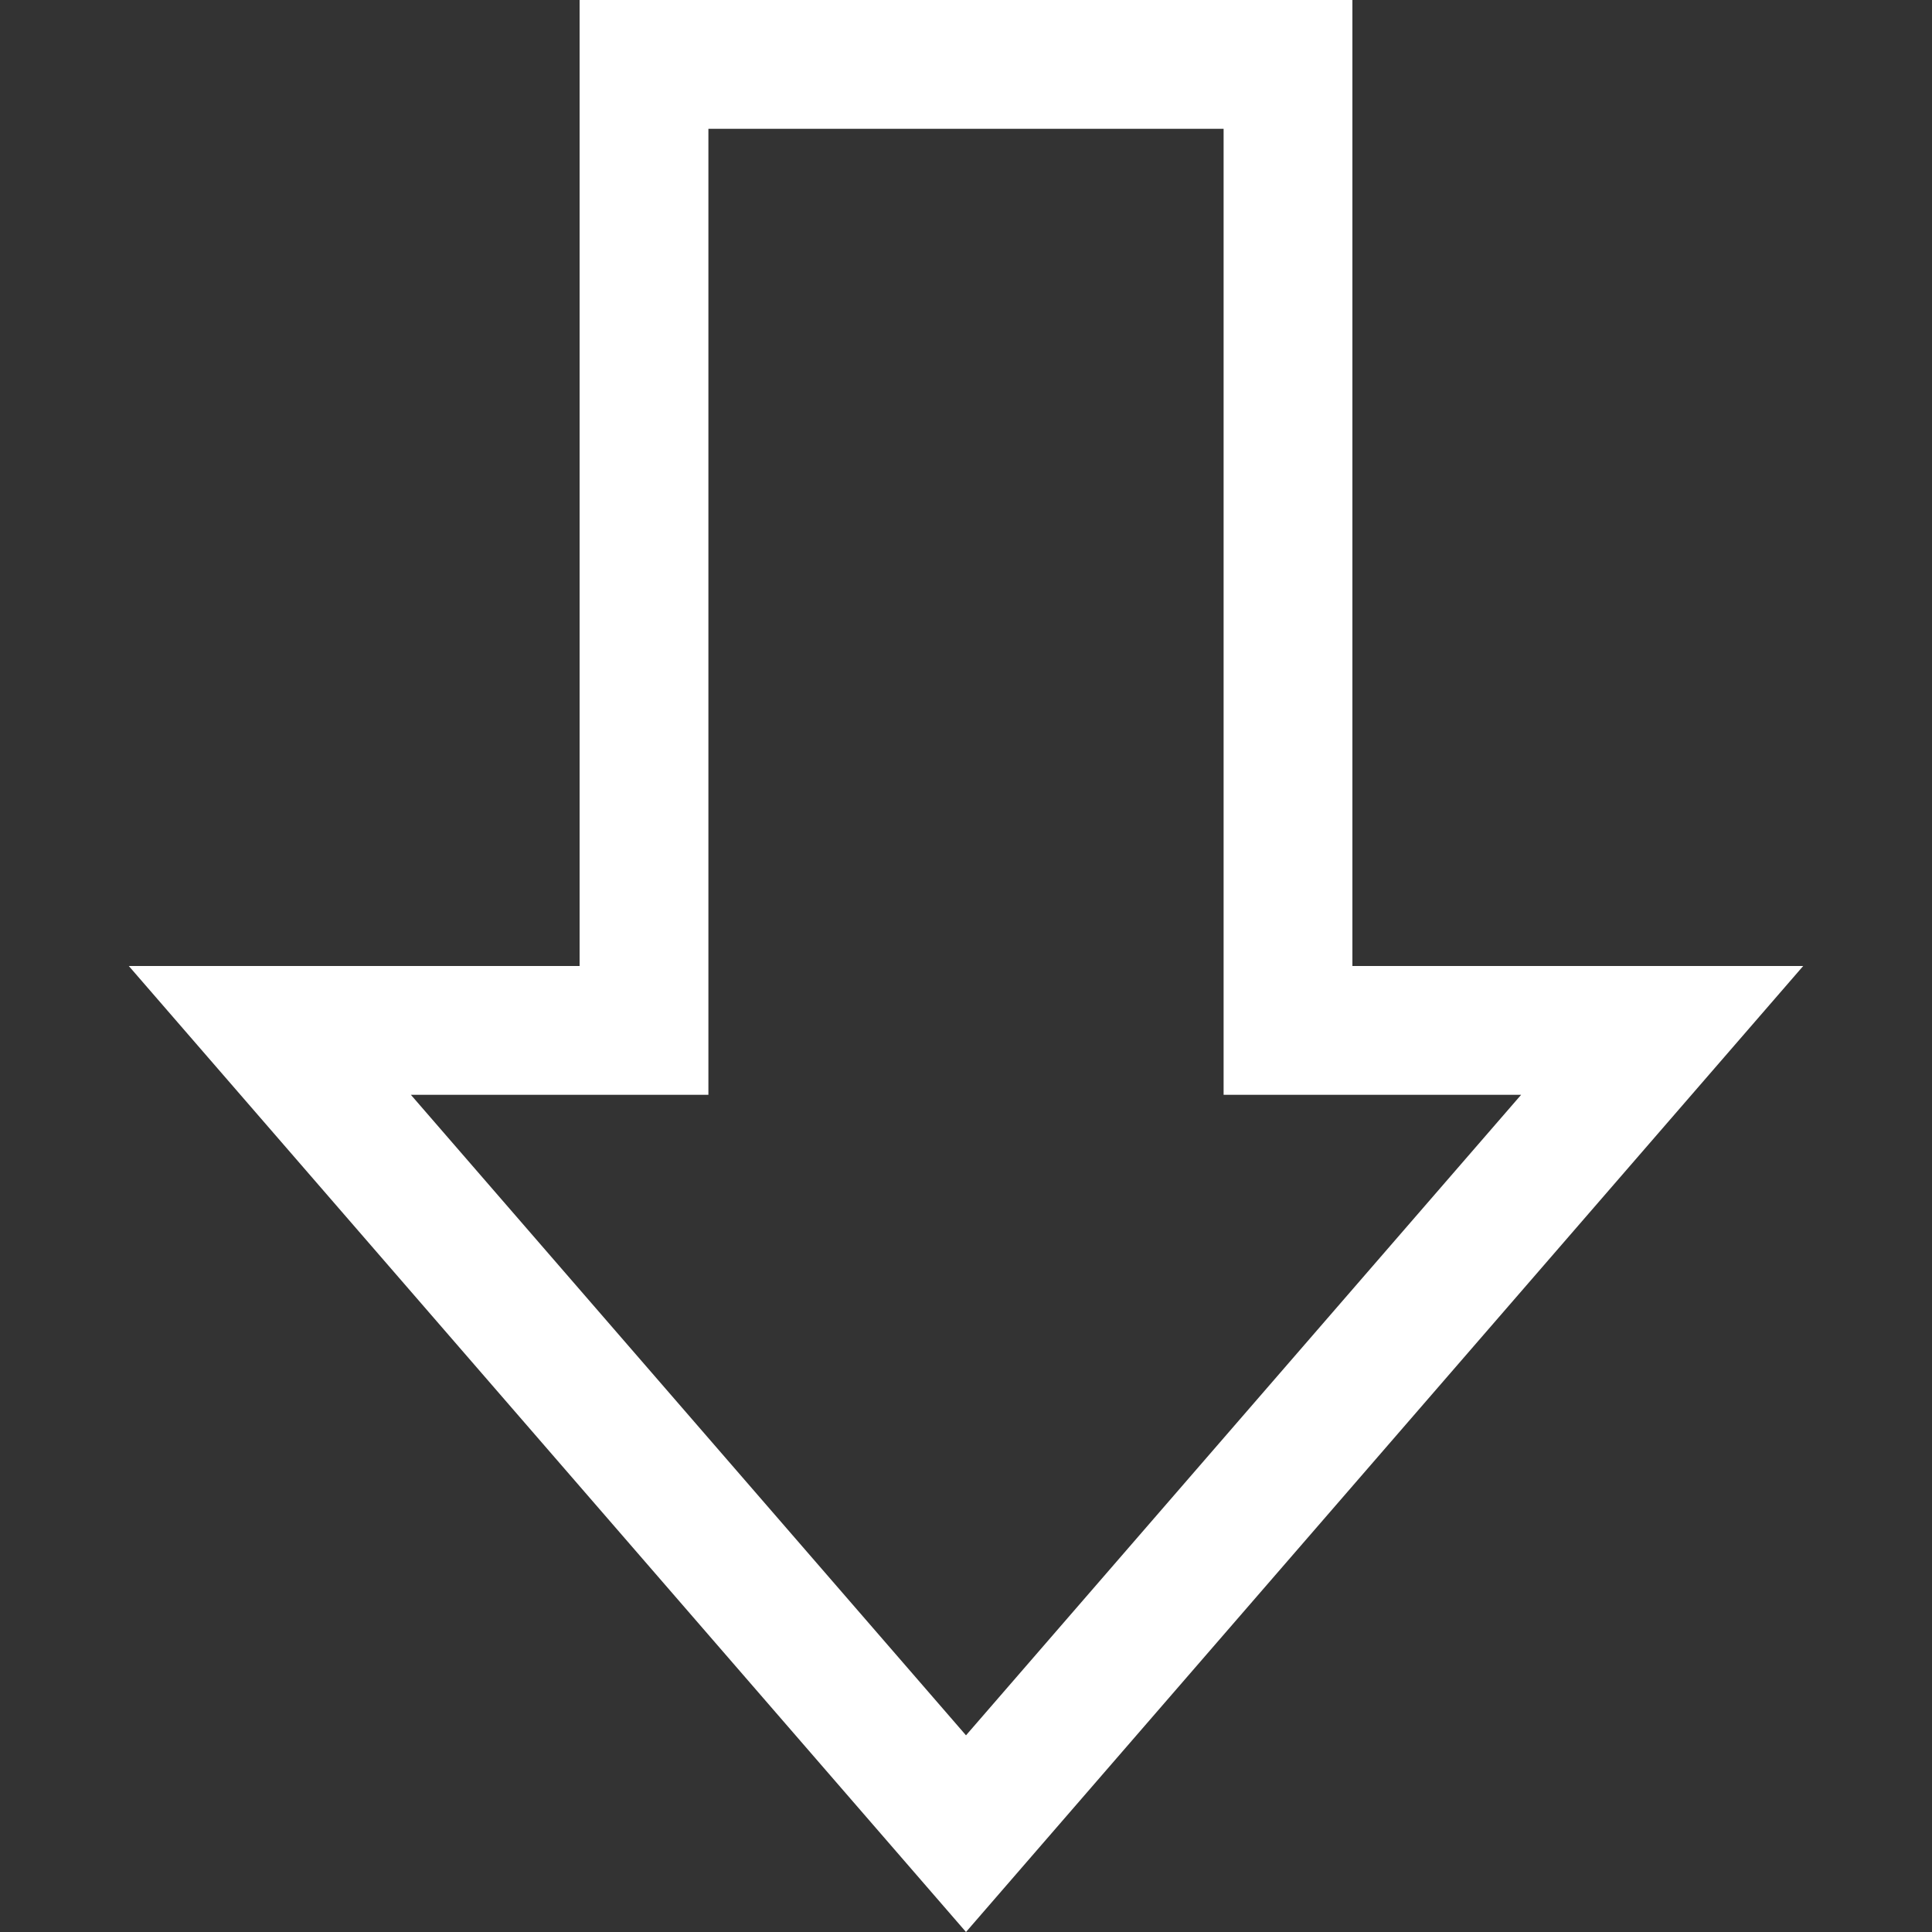 <svg xmlns="http://www.w3.org/2000/svg" width="30" height="30" viewBox="0 0 30 30"><rect x="0" y="0" width="30" height="30" fill="#333333" stroke="none"/><path d="M28 15h-7V0H9v15H2l13 15 13-15zm-4.38 2L15 26.946 6.38 17H11V2h8v15h4.62z" fill="#fff"/></svg>